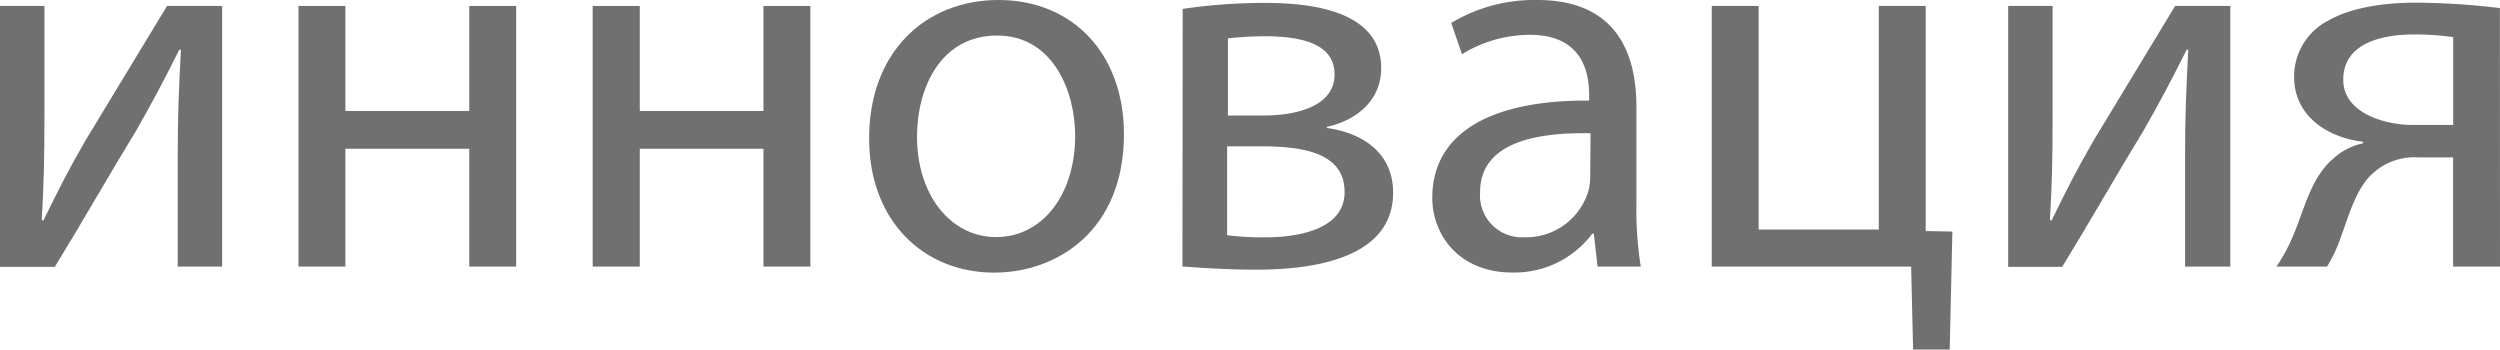 <svg xmlns="http://www.w3.org/2000/svg" viewBox="0 0 281.35 39.35"><defs><style>.cls-1{fill:#707070;}</style></defs><title>russian</title><g id="Layer_2" data-name="Layer 2"><g id="Layer_2-2" data-name="Layer 2"><path class="cls-1" d="M5,.67V13c0,4.67-.06,7.58-.3,11.76l.18.06c1.76-3.58,2.79-5.64,4.73-9L18.8.67H25V30H20V17.59c0-4.79.12-7.28.36-12h-.18c-1.88,3.76-3.15,6.12-4.85,9.1-2.79,4.55-6,10.19-9.16,15.34H0V.67Z"/><path class="cls-1" d="M38.87.67V12.49H52.81V.67h5.28V30H52.81V16.74H38.87V30H33.59V.67Z"/><path class="cls-1" d="M72,.67V12.49H85.92V.67H91.2V30H85.92V16.74H72V30H66.7V.67Z"/><path class="cls-1" d="M126.49,15.1c0,10.85-7.52,15.58-14.61,15.58-7.94,0-14.07-5.82-14.07-15.1C97.81,5.76,104.23,0,112.36,0,120.79,0,126.49,6.12,126.49,15.1Zm-23.29.3c0,6.43,3.7,11.28,8.91,11.28S121,21.89,121,15.28c0-5-2.49-11.28-8.79-11.28S103.2,9.82,103.2,15.4Z"/><path class="cls-1" d="M133.1,1a62.55,62.55,0,0,1,9.34-.67c4.91,0,13,.79,13,7.34,0,3.64-2.79,5.88-6.12,6.61v.12c4.31.61,7.46,3,7.46,7.28,0,7.7-9.7,8.67-15.46,8.67-3.27,0-6.67-.24-8.25-.36Zm5,25.47a32.28,32.28,0,0,0,4.31.24c3.58,0,8.91-.85,8.91-5.09s-4.24-5.15-9.34-5.15h-3.88ZM138.19,13h4c3.94,0,8-1.15,8-4.61,0-2.91-2.55-4.31-7.88-4.31a37.83,37.83,0,0,0-4.12.24Z"/><path class="cls-1" d="M179.79,30l-.42-3.7h-.18a10.93,10.93,0,0,1-9,4.37c-5.94,0-9-4.18-9-8.43,0-7.09,6.31-11,17.65-10.92v-.61c0-2.43-.67-6.79-6.67-6.79a14.62,14.62,0,0,0-7.64,2.18l-1.21-3.52A18.21,18.21,0,0,1,173,0c9,0,11.16,6.12,11.16,12V23a41.33,41.33,0,0,0,.49,7ZM179,15c-5.82-.12-12.43.91-12.43,6.61a4.72,4.72,0,0,0,5,5.09,7.3,7.3,0,0,0,7.09-4.91,5.58,5.58,0,0,0,.3-1.7Z"/><path class="cls-1" d="M197.92.67V25.83h13.52V.67h5.28V26l3,.06-.3,13.28h-4.12L215.08,30H192.64V.67Z"/><path class="cls-1" d="M231,.67V13c0,4.67-.06,7.58-.3,11.76l.18.06c1.76-3.58,2.79-5.64,4.73-9L244.79.67H251V30h-5.09V17.59c0-4.79.12-7.28.36-12h-.18c-1.88,3.76-3.15,6.12-4.85,9.1-2.79,4.55-6,10.19-9.16,15.34H226V.67Z"/><path class="cls-1" d="M281.35,30h-5.28V17.71h-3.94a6.94,6.94,0,0,0-4.91,1.64c-2.18,1.76-3,5.4-4.12,8.25A18.08,18.08,0,0,1,261.89,30h-5.7A19.14,19.14,0,0,0,258,26.68c1.27-2.85,2-6.67,4.61-8.85a7,7,0,0,1,3.33-1.7v-.18c-3.82-.42-7.76-2.79-7.76-7.28a7.07,7.07,0,0,1,3.88-6.37c2.43-1.39,6-2,9.82-2a81.73,81.73,0,0,1,9.46.61ZM276.08,4.18a29.84,29.84,0,0,0-4.43-.3c-3.64,0-7.94,1-7.94,5.09,0,3.76,4.67,5.09,7.82,5.09h4.55Z"/></g></g></svg>